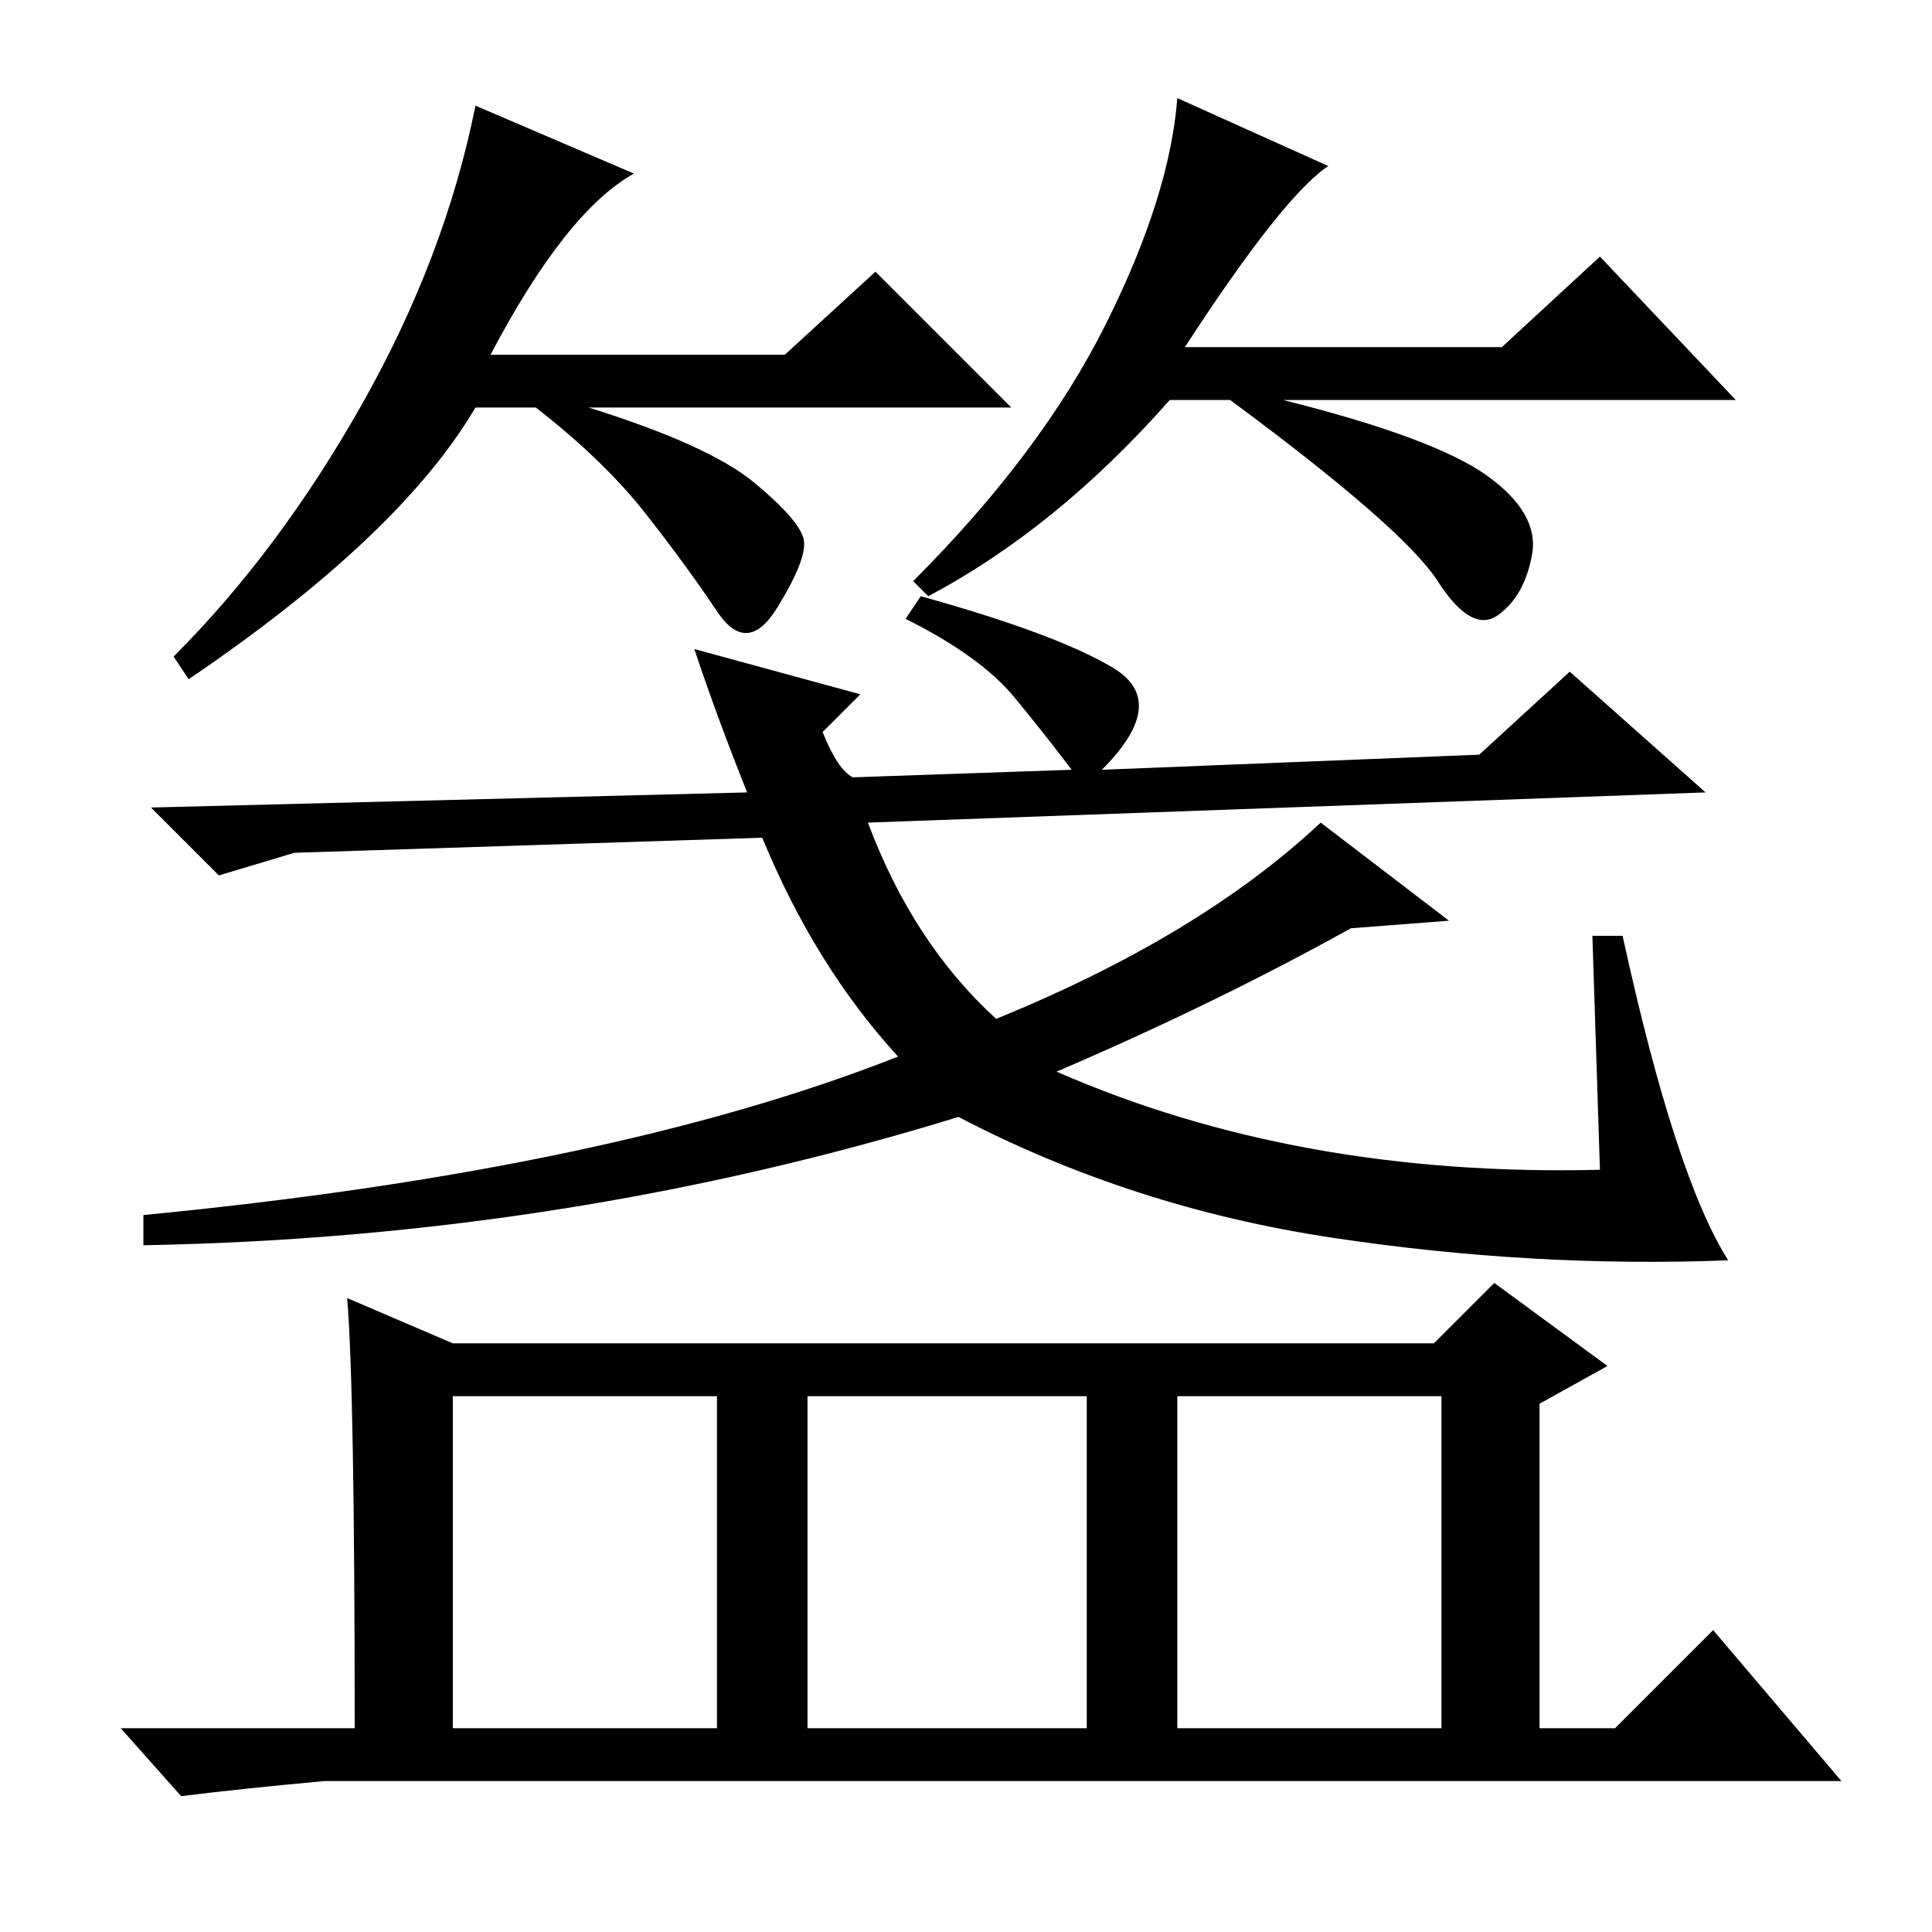 <?xml version="1.0" standalone="no"?>
<!DOCTYPE svg PUBLIC "-//W3C//DTD SVG 1.1//EN" "http://www.w3.org/Graphics/SVG/1.1/DTD/svg11.dtd" >
<svg xmlns="http://www.w3.org/2000/svg" xmlns:xlink="http://www.w3.org/1999/xlink" version="1.1" viewBox="0 -36 256 256">
  <g transform="matrix(1 0 0 -1 0 220)">
   <path fill="currentColor"
d="M65 209h39l12 11l18 -18h-56q16 -5 22 -10t6.5 -7.5t-3.5 -9t-8 -0.5t-9.5 13t-14.5 14h-8q-10 -17 -38 -36l-2 3q14 14 25 33.5t15 39.5l21 -9q-9 -5 -19 -24zM157 210h42l13 12l18 -19h-60q20 -5 27 -10t6 -10.5t-4.5 -8t-8 4.5t-27.5 24h-8q-15 -17 -32 -26l-2 2
q17 17 25.5 34t9.5 30l20 -9q-6 -4 -19 -24zM39 143l-10 -3l-9 9l79 2q-4 10 -7 19l22 -6l-5 -5q2 -5 4 -6l29 1q-3 4 -7.5 9.5t-14.5 10.5l2 3q18 -5 25.5 -9.5t-1.5 -13.5l50 2l12 11l18 -16l-111 -4q6 -16 17 -26q27 11 43 26l17 -13l-13 -1q-18 -10 -39 -19
q32 -14 72 -13l-1 31h4q7 -32 14 -43q-26 -1 -52.5 3t-49.5 16q-52 -16 -108 -17v4q62 6 100 21q-11 12 -18 29zM156 27h35v44h-35v-44zM46 84l14 -6h130l8 8l15 -11l-9 -5v-43h10l13 13l17 -20h-201q-11 -1 -19 -2l-8 9h31q0 45 -1 57zM60 27h35v44h-35v-44zM107 27h37v44
h-37v-44z" />
  </g>

</svg>

